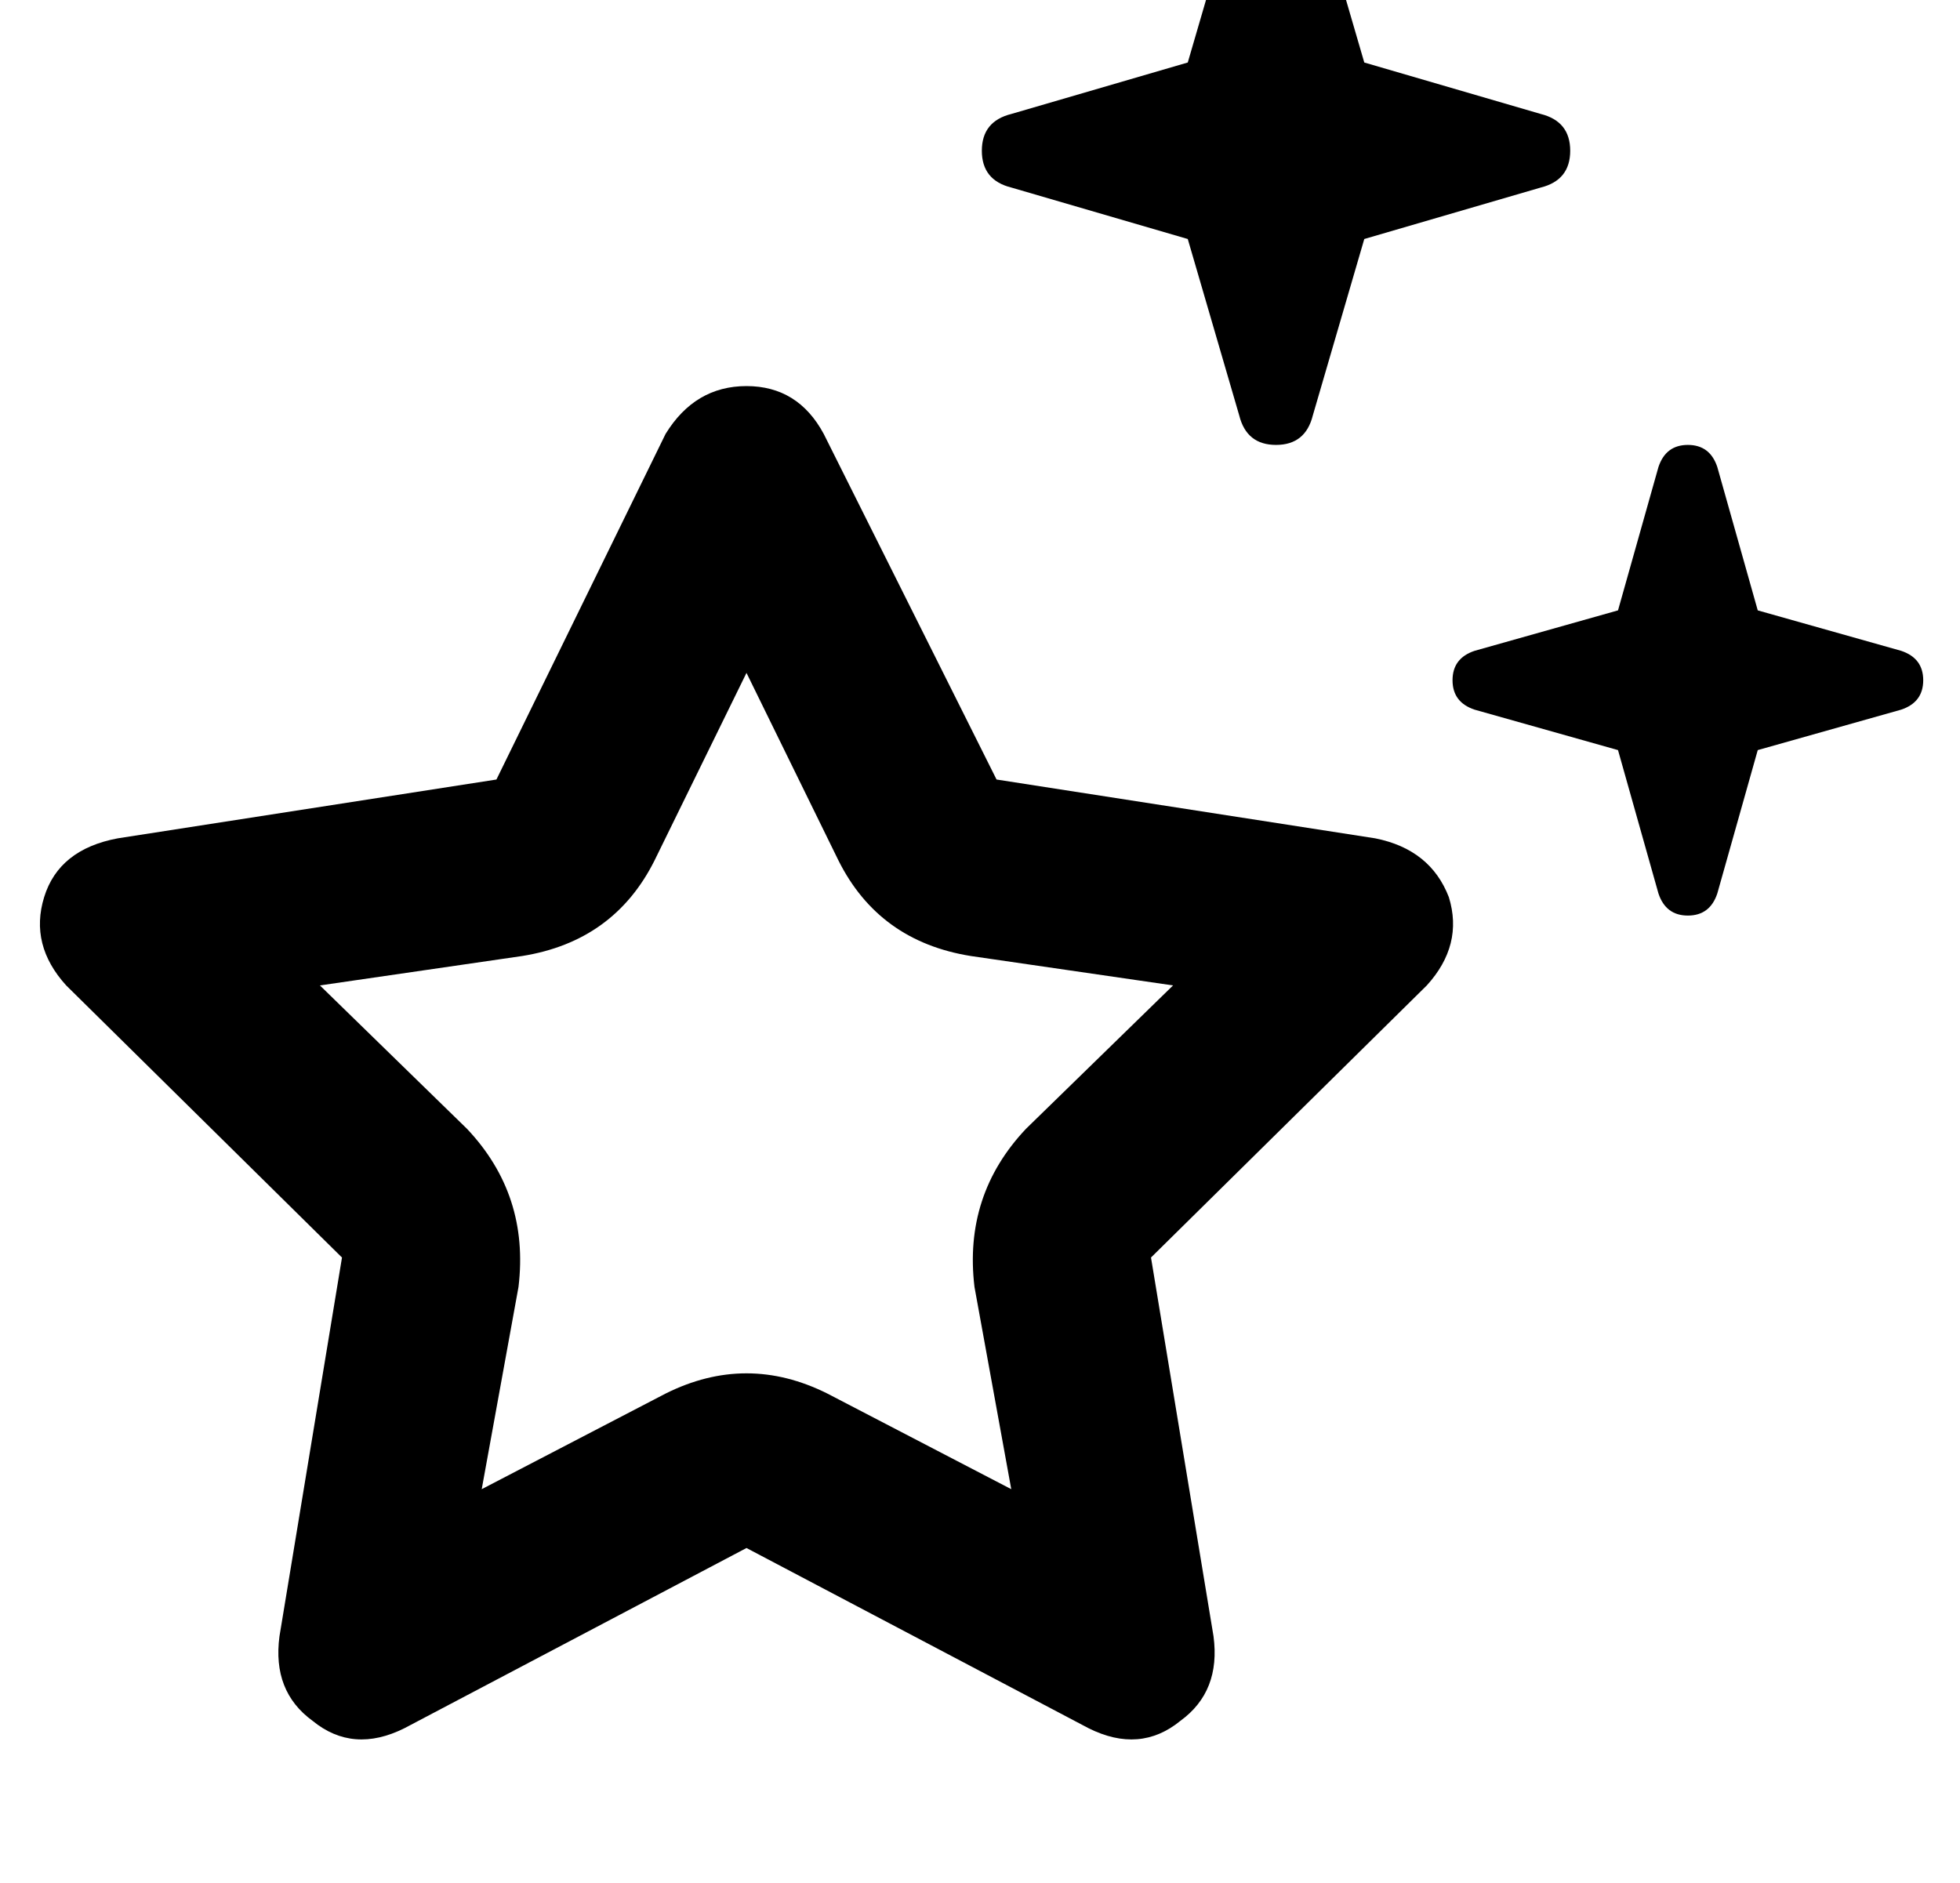 <?xml version="1.0" standalone="no"?>
<!DOCTYPE svg PUBLIC "-//W3C//DTD SVG 1.1//EN" "http://www.w3.org/Graphics/SVG/1.1/DTD/svg11.dtd" >
<svg xmlns="http://www.w3.org/2000/svg" xmlns:xlink="http://www.w3.org/1999/xlink" version="1.1" viewBox="-11 0 533 512">
   <path fill="currentColor"
d="M326 113q2 8 10 8t10 -8l14 -48v0l48 -14v0q8 -2 8 -10t-8 -10l-48 -14v0l-14 -48v0q-2 -8 -10 -8t-10 8l-14 48v0l-48 14v0q-8 2 -8 10t8 10l48 14v0l14 48v0zM116 307l-40 -39l40 39l-40 -39l55 -8v0q25 -4 36 -26l25 -51v0l25 51v0q11 22 36 26l55 8v0l-40 39v0
q-17 18 -14 43l10 55v0l-50 -26v0q-22 -11 -44 0l-50 26v0l10 -55v0q3 -25 -14 -43v0zM170 118l-46 94l46 -94l-46 94l-103 16v0q-16 3 -20 16t6 24l75 74v0l-17 103v0q-2 15 9 23q11 9 25 2l93 -49v0l93 49v0q14 7 25 -2q11 -8 9 -23l-17 -103v0l75 -74v0q10 -11 6 -24
q-5 -13 -20 -16l-103 -16v0l-47 -94v0q-7 -13 -21 -13t-22 13v0zM429 204l11 39l-11 -39l11 39q2 6 8 6t8 -6l11 -39v0l39 -11v0q6 -2 6 -8t-6 -8l-39 -11v0l-11 -39v0q-2 -6 -8 -6t-8 6l-11 39v0l-39 11v0q-6 2 -6 8t6 8l39 11v0z" />
</svg>
